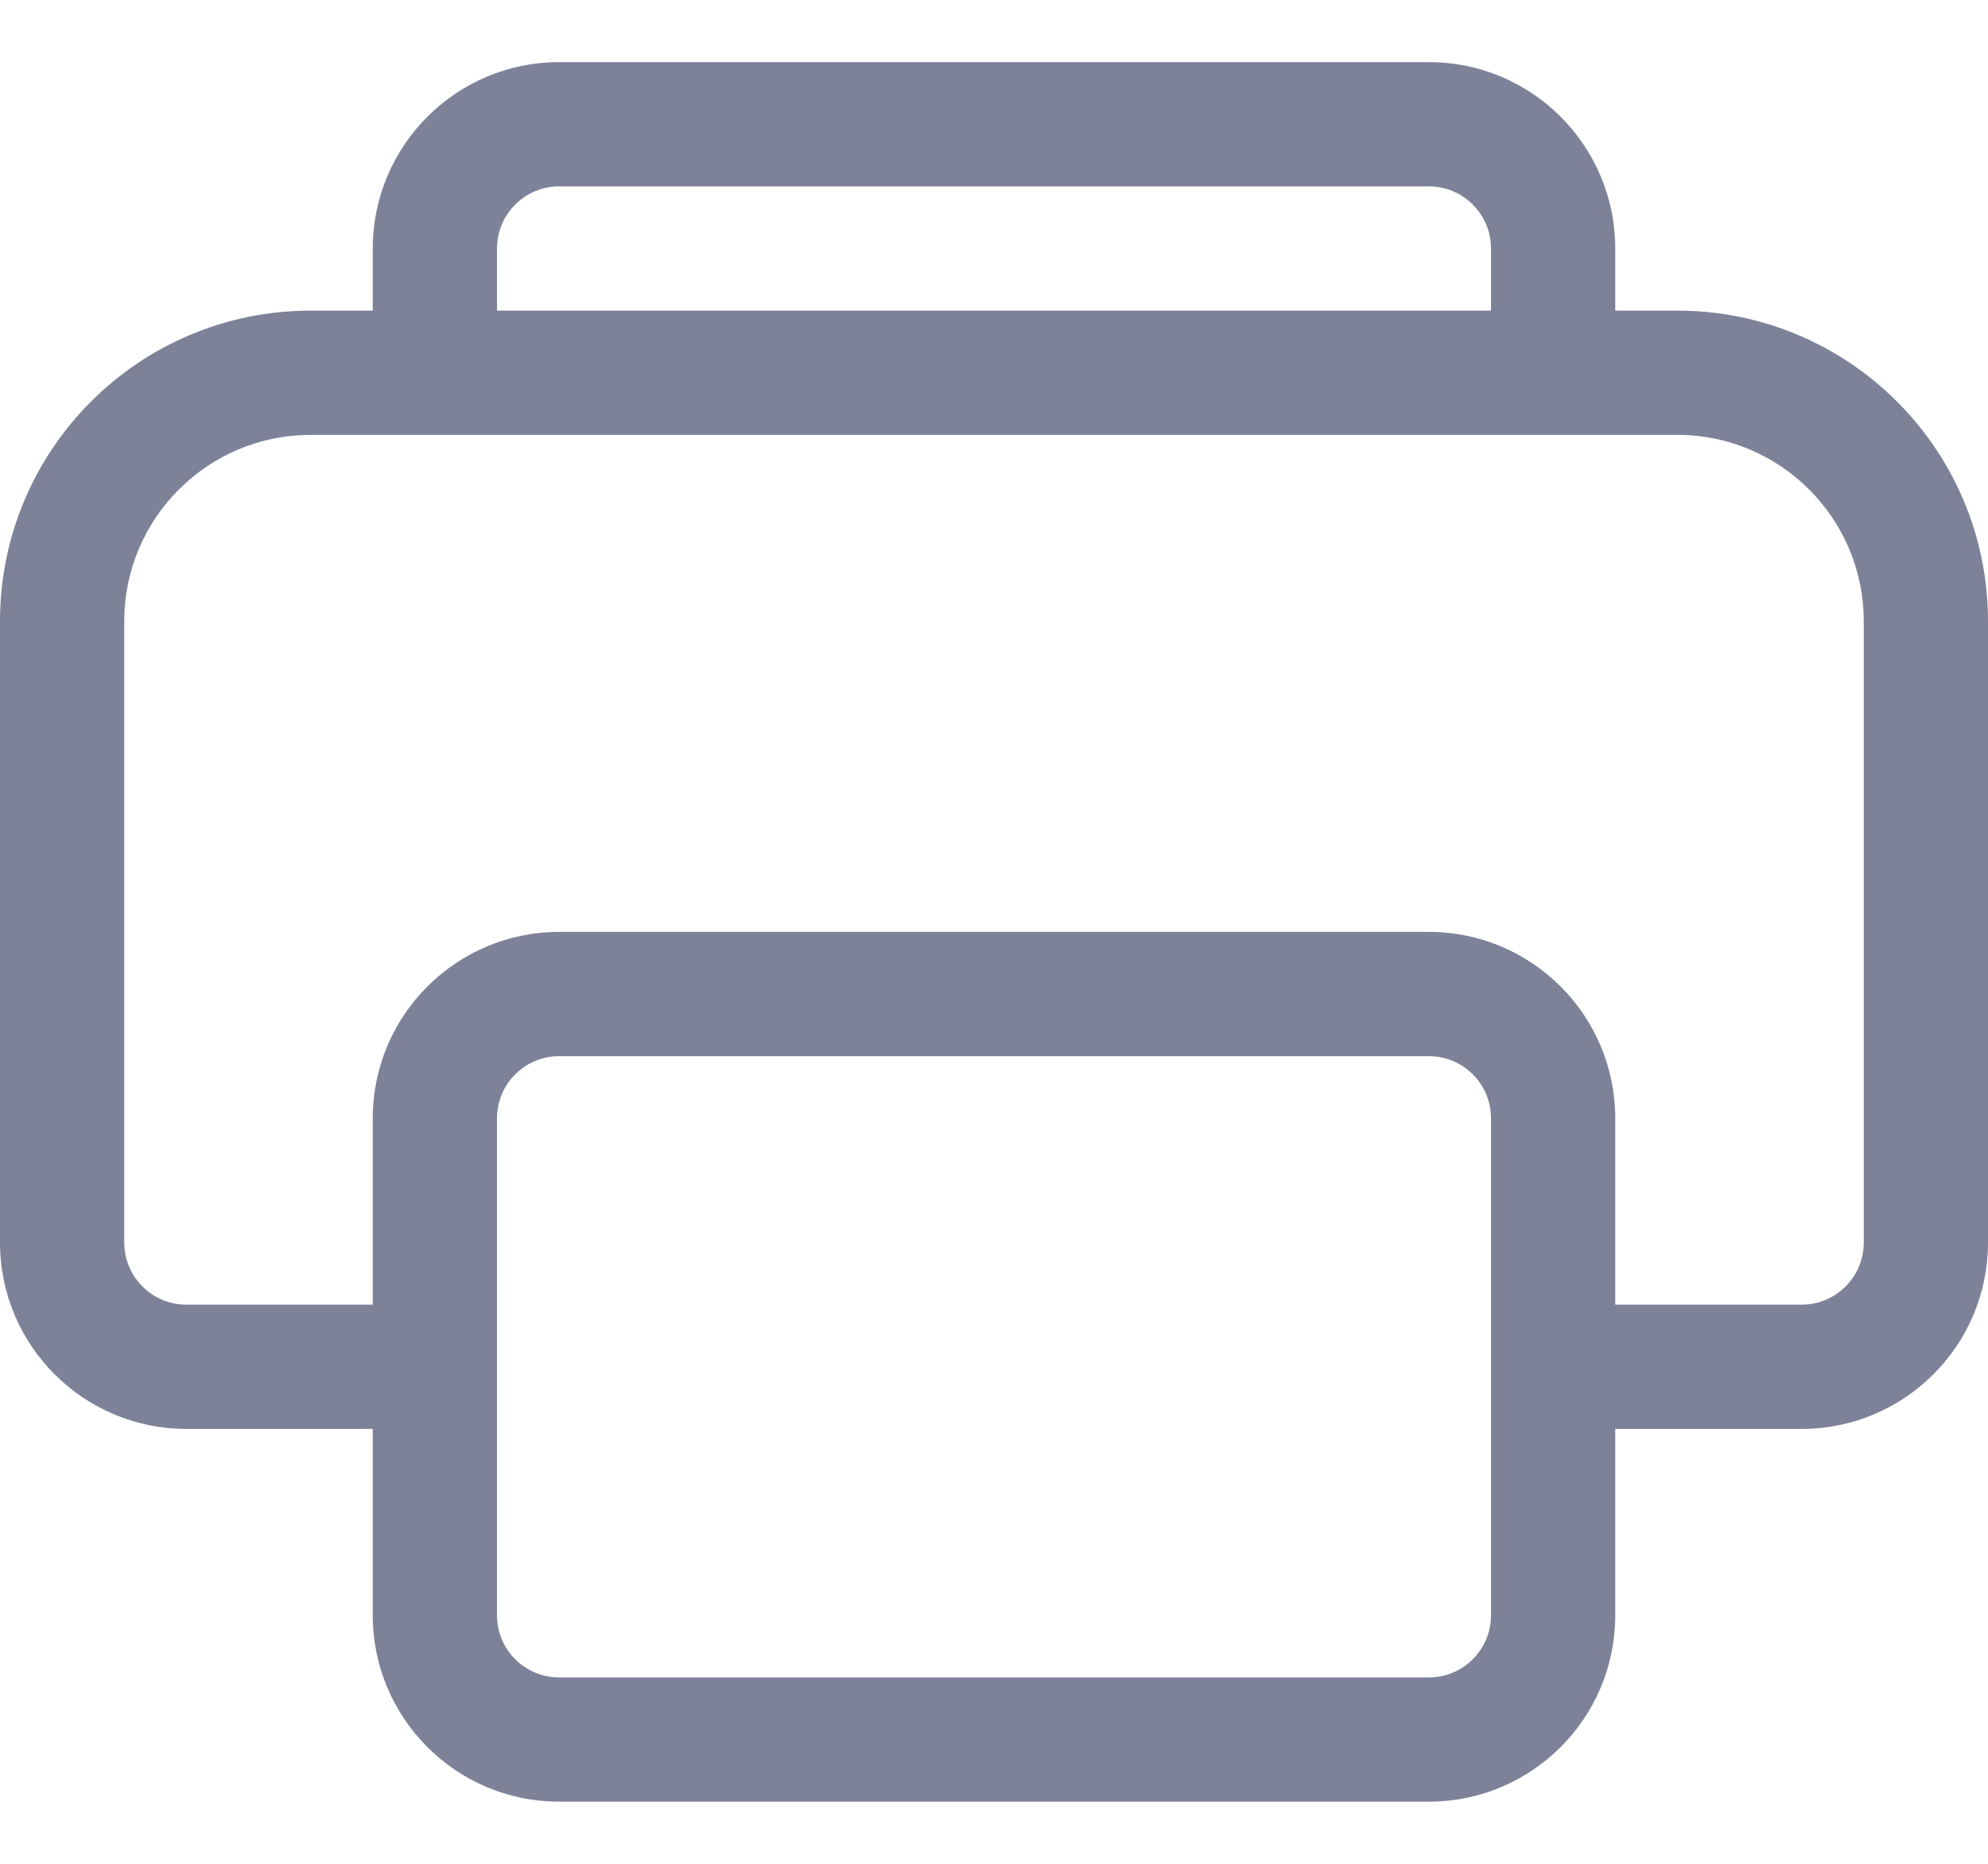<svg width="16" height="15" viewBox="0 0 16 15" fill="none" xmlns="http://www.w3.org/2000/svg">
<path d="M3 2C3 1.172 3.672 0.5 4.5 0.5H11.5C12.328 0.5 13 1.172 13 2V2.5H13.5C14.881 2.5 16 3.619 16 5V10C16 10.828 15.328 11.5 14.5 11.5H13V13C13 13.828 12.328 14.5 11.5 14.5H4.5C3.672 14.5 3 13.828 3 13V11.5H1.5C0.672 11.5 0 10.828 0 10V5C0 3.619 1.119 2.5 2.5 2.5H3V2ZM4 2.5H12V2C12 1.724 11.776 1.5 11.5 1.5H4.5C4.224 1.5 4 1.724 4 2V2.5ZM3 10.5V9C3 8.172 3.672 7.5 4.5 7.5H11.5C12.328 7.5 13 8.172 13 9V10.5H14.5C14.776 10.5 15 10.276 15 10V5C15 4.172 14.328 3.5 13.5 3.5H2.5C1.672 3.5 1 4.172 1 5V10C1 10.276 1.224 10.5 1.5 10.5H3ZM4.5 8.5C4.224 8.5 4 8.724 4 9V13C4 13.276 4.224 13.5 4.5 13.5H11.5C11.776 13.5 12 13.276 12 13V9C12 8.724 11.776 8.5 11.5 8.5H4.5Z" fill="#7E8299"/>
</svg>
